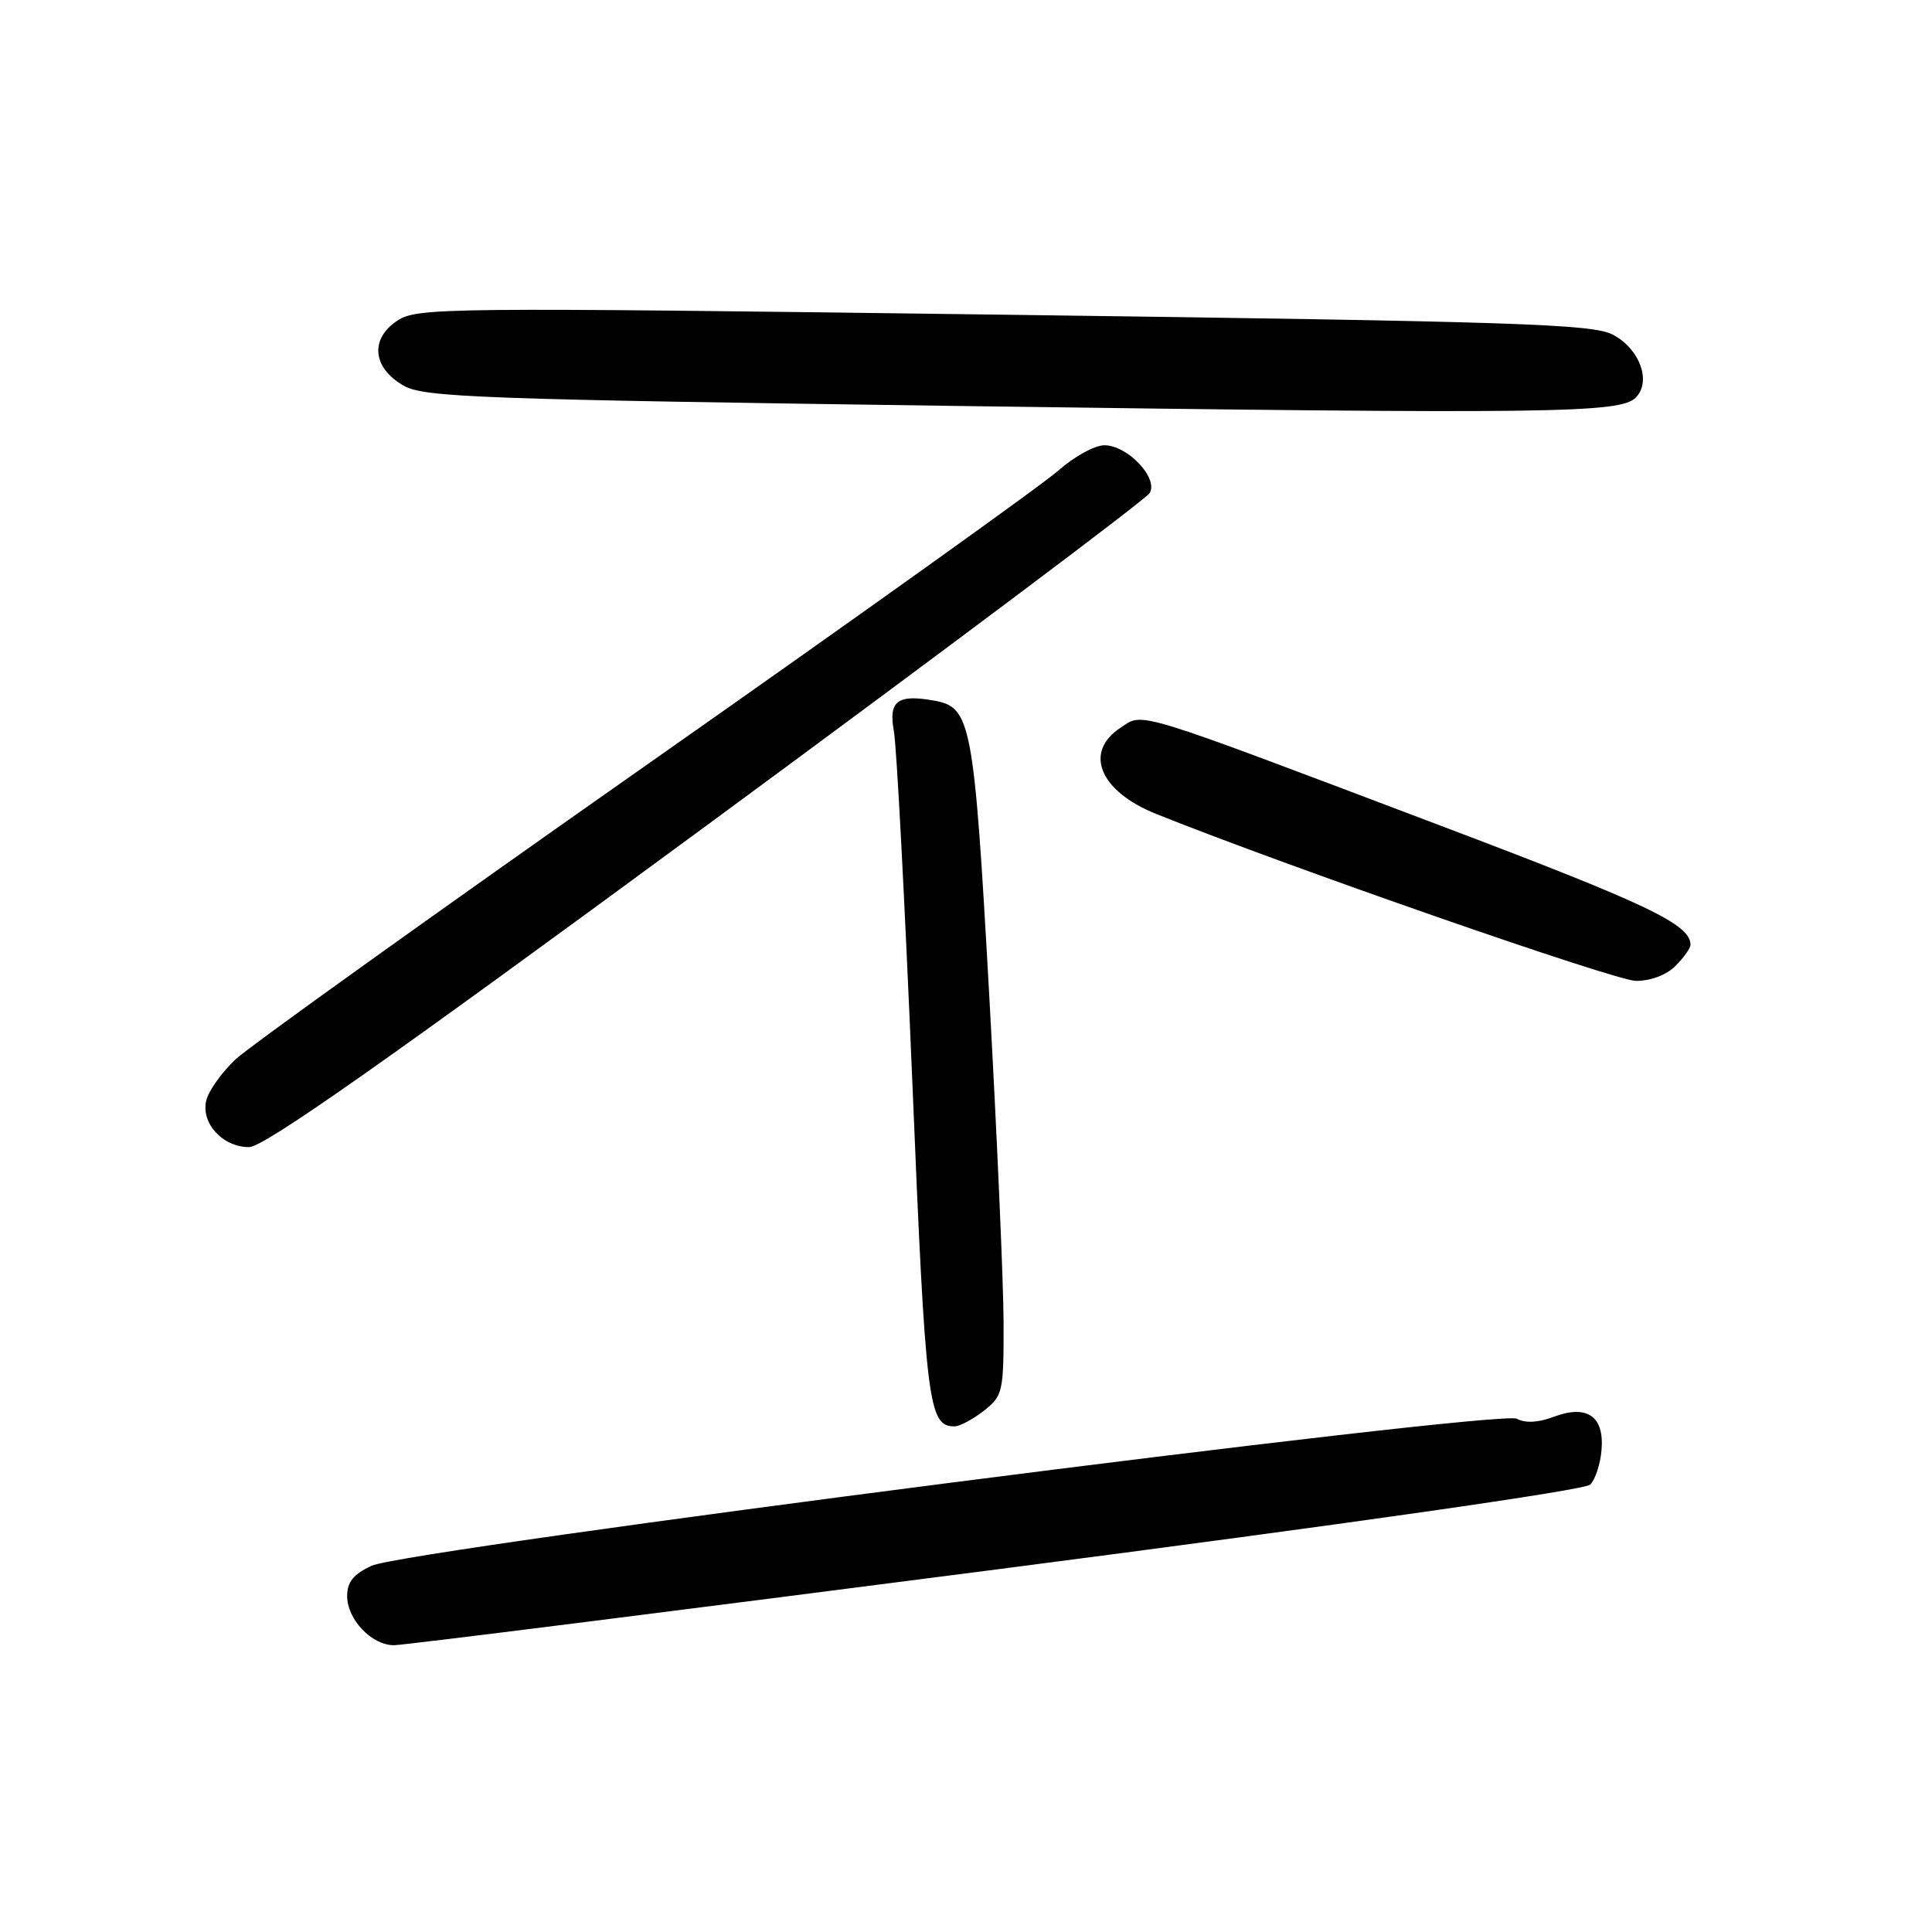 <?xml version="1.0" encoding="UTF-8" standalone="no"?>
<!DOCTYPE svg PUBLIC "-//W3C//DTD SVG 1.1//EN" "http://www.w3.org/Graphics/SVG/1.1/DTD/svg11.dtd" >
<svg xmlns="http://www.w3.org/2000/svg" xmlns:xlink="http://www.w3.org/1999/xlink" version="1.1" viewBox="0 0 256 256">
 <g >
 <path fill="currentColor"
d=" M 131.96 207.97 C 178.69 201.92 209.98 197.45 210.71 196.72 C 211.38 196.05 212.06 193.99 212.21 192.14 C 212.60 187.67 210.30 186.07 205.89 187.73 C 203.83 188.51 202.12 188.60 200.98 187.99 C 198.66 186.75 53.87 205.34 49.25 207.47 C 46.84 208.58 46.00 209.62 46.00 211.48 C 46.00 214.59 49.25 218.00 52.21 218.00 C 53.43 218.00 89.31 213.48 131.96 207.97 Z  M 130.37 186.93 C 132.89 184.94 133.00 184.45 132.98 175.18 C 132.96 169.85 132.10 150.29 131.07 131.71 C 129.06 95.74 128.68 93.72 123.81 92.84 C 118.94 91.96 117.71 92.87 118.44 96.85 C 118.81 98.86 119.90 119.71 120.88 143.18 C 122.66 186.24 123.00 189.00 126.49 189.00 C 127.17 189.00 128.92 188.07 130.37 186.93 Z  M 93.59 109.41 C 125.44 85.98 151.88 66.14 152.35 65.32 C 153.49 63.31 149.39 59.00 146.33 59.00 C 145.05 59.00 142.32 60.51 140.25 62.34 C 138.19 64.18 113.55 81.80 85.50 101.48 C 57.45 121.17 33.02 138.67 31.21 140.37 C 29.40 142.08 27.66 144.51 27.34 145.78 C 26.58 148.80 29.49 152.00 33.00 152.00 C 34.97 152.00 51.16 140.62 93.59 109.41 Z  M 222.00 128.00 C 223.10 126.90 224.00 125.64 224.00 125.19 C 224.00 122.49 218.39 119.81 191.00 109.45 C 149.71 93.82 151.57 94.39 148.50 96.41 C 143.55 99.65 145.69 104.84 153.22 107.86 C 170.66 114.85 214.01 129.94 216.75 129.97 C 218.70 129.99 220.80 129.20 222.00 128.00 Z  M 216.74 52.69 C 218.87 50.56 217.27 46.19 213.67 44.33 C 210.97 42.93 200.82 42.60 133.00 41.70 C 58.81 40.72 55.31 40.75 52.66 42.48 C 48.98 44.90 49.35 48.75 53.50 51.11 C 56.20 52.65 63.49 52.92 127.50 53.80 C 205.70 54.88 214.66 54.76 216.74 52.69 Z "/>
</g>
</svg>